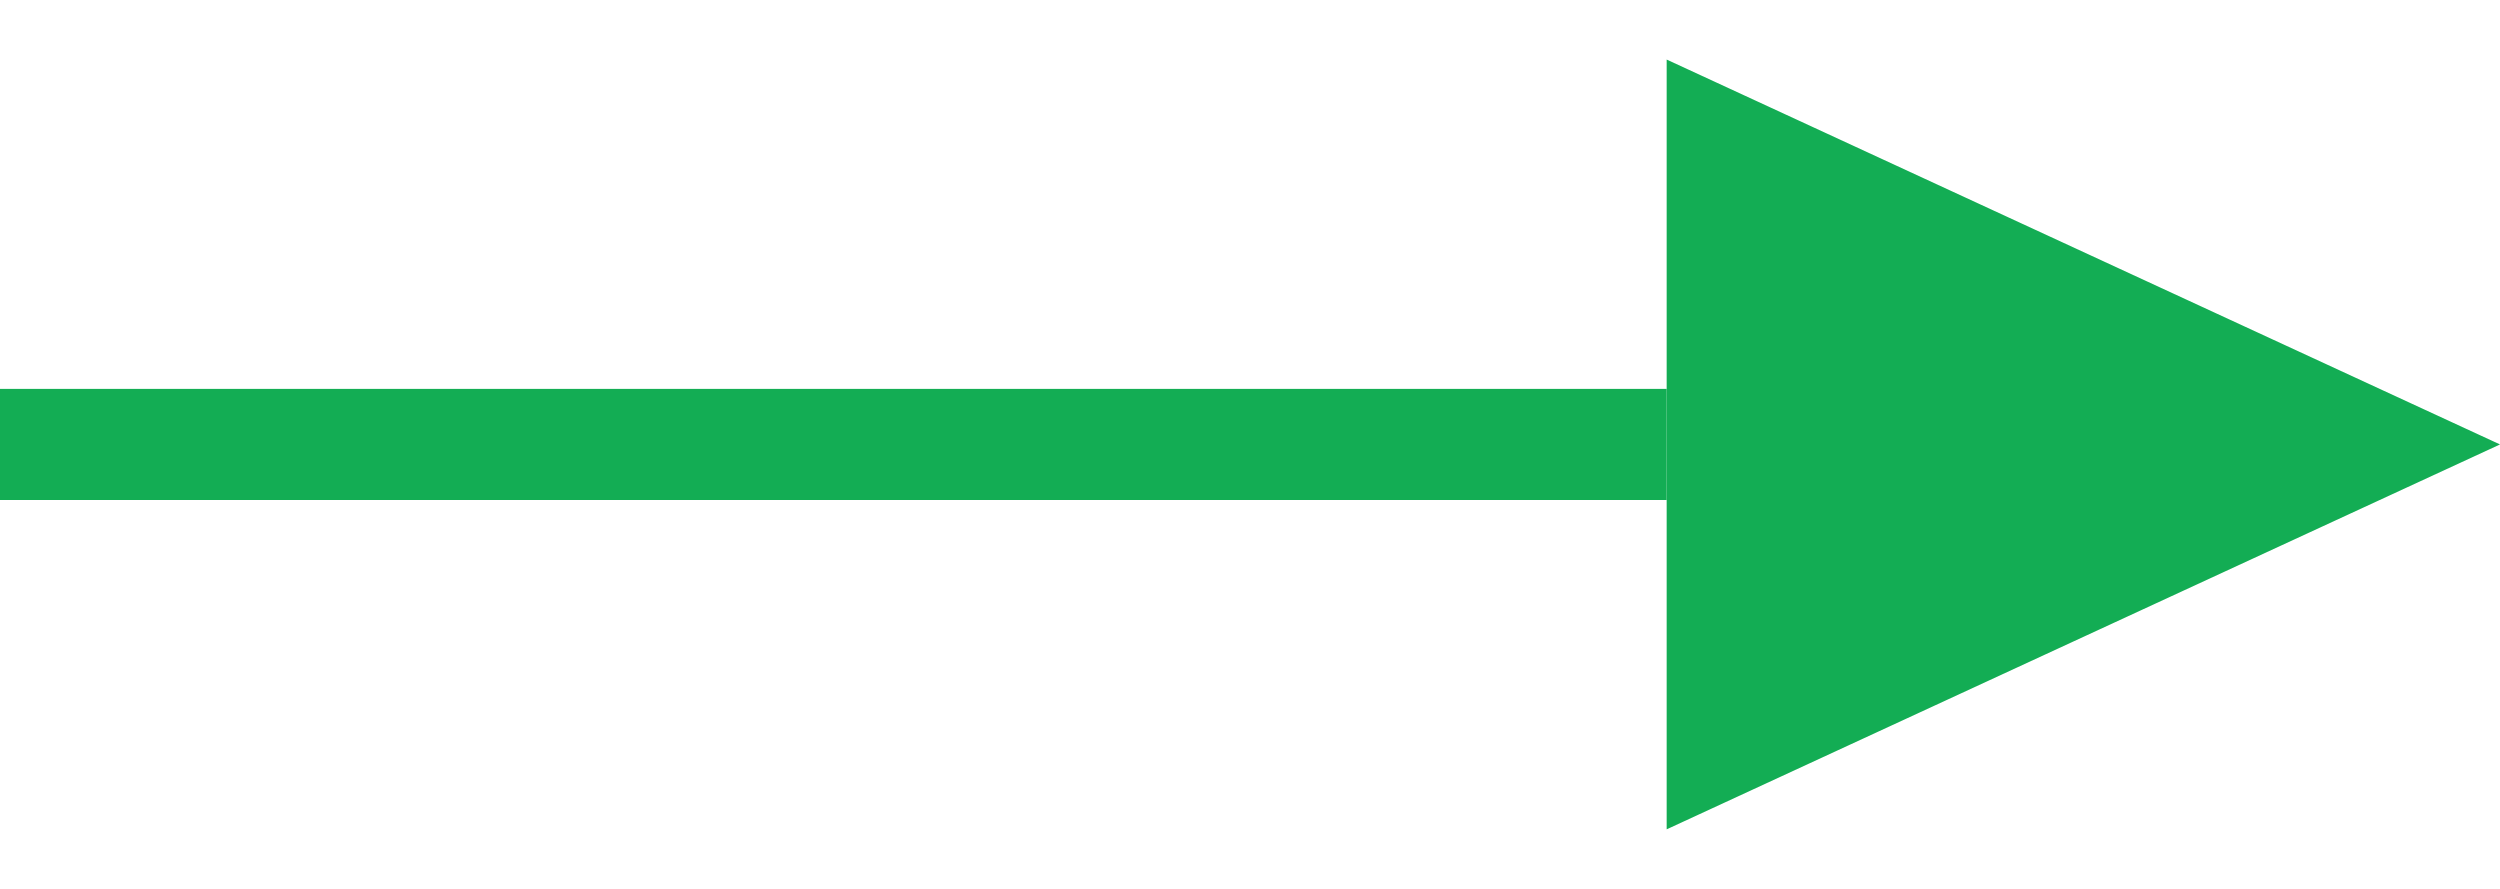 <svg width="45" height="16" viewBox="0 0 45 16" fill="none" xmlns="http://www.w3.org/2000/svg">
<path d="M45 8L30 14.928L30 1.072L45 8Z" fill="#13AD54"/>
<rect y="7" width="30" height="2" fill="#13AD54"/>
</svg>
